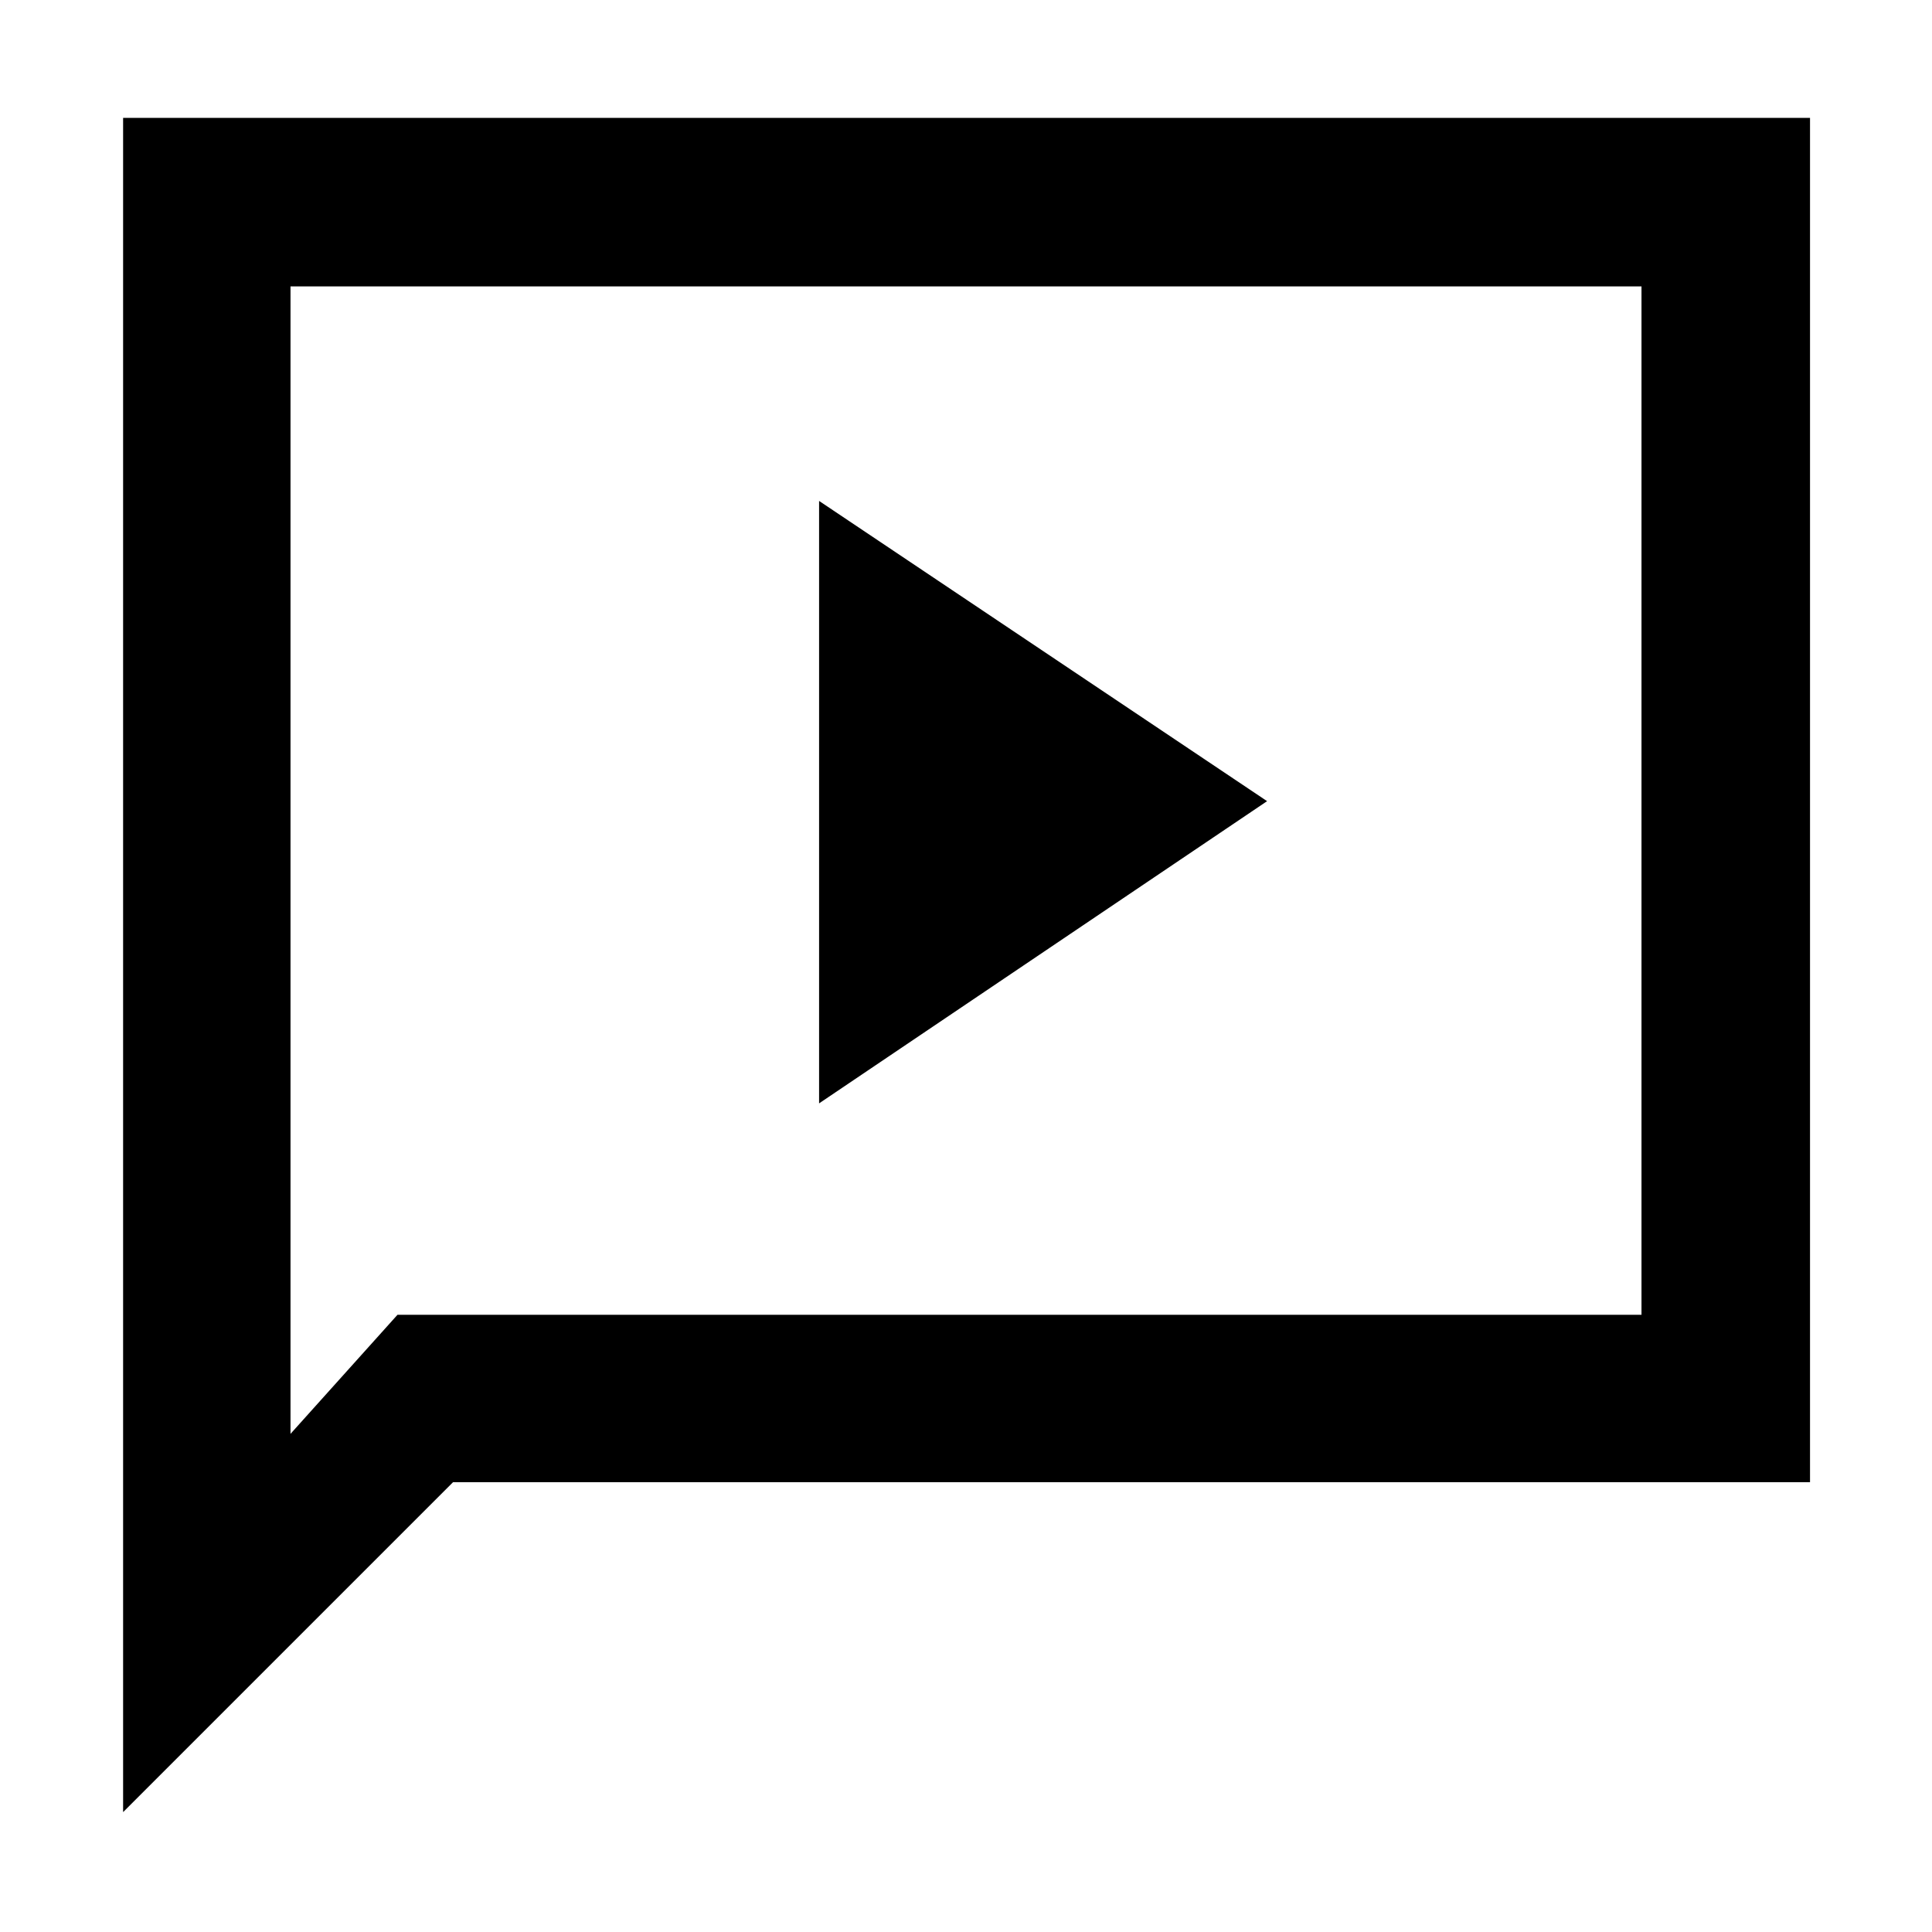 <svg xmlns="http://www.w3.org/2000/svg" height="48" viewBox="0 -960 960 960" width="48"><path d="m407-411.74 222.61-150.17L407-711.09v299.35ZM61.17-59.57v-841.86h838.22v677.91H225.13L61.17-59.57ZM197.52-306.7h618.13v-511h-671.3v570.18l53.17-59.18Zm-53.17 0v-511 511Z"/></svg>